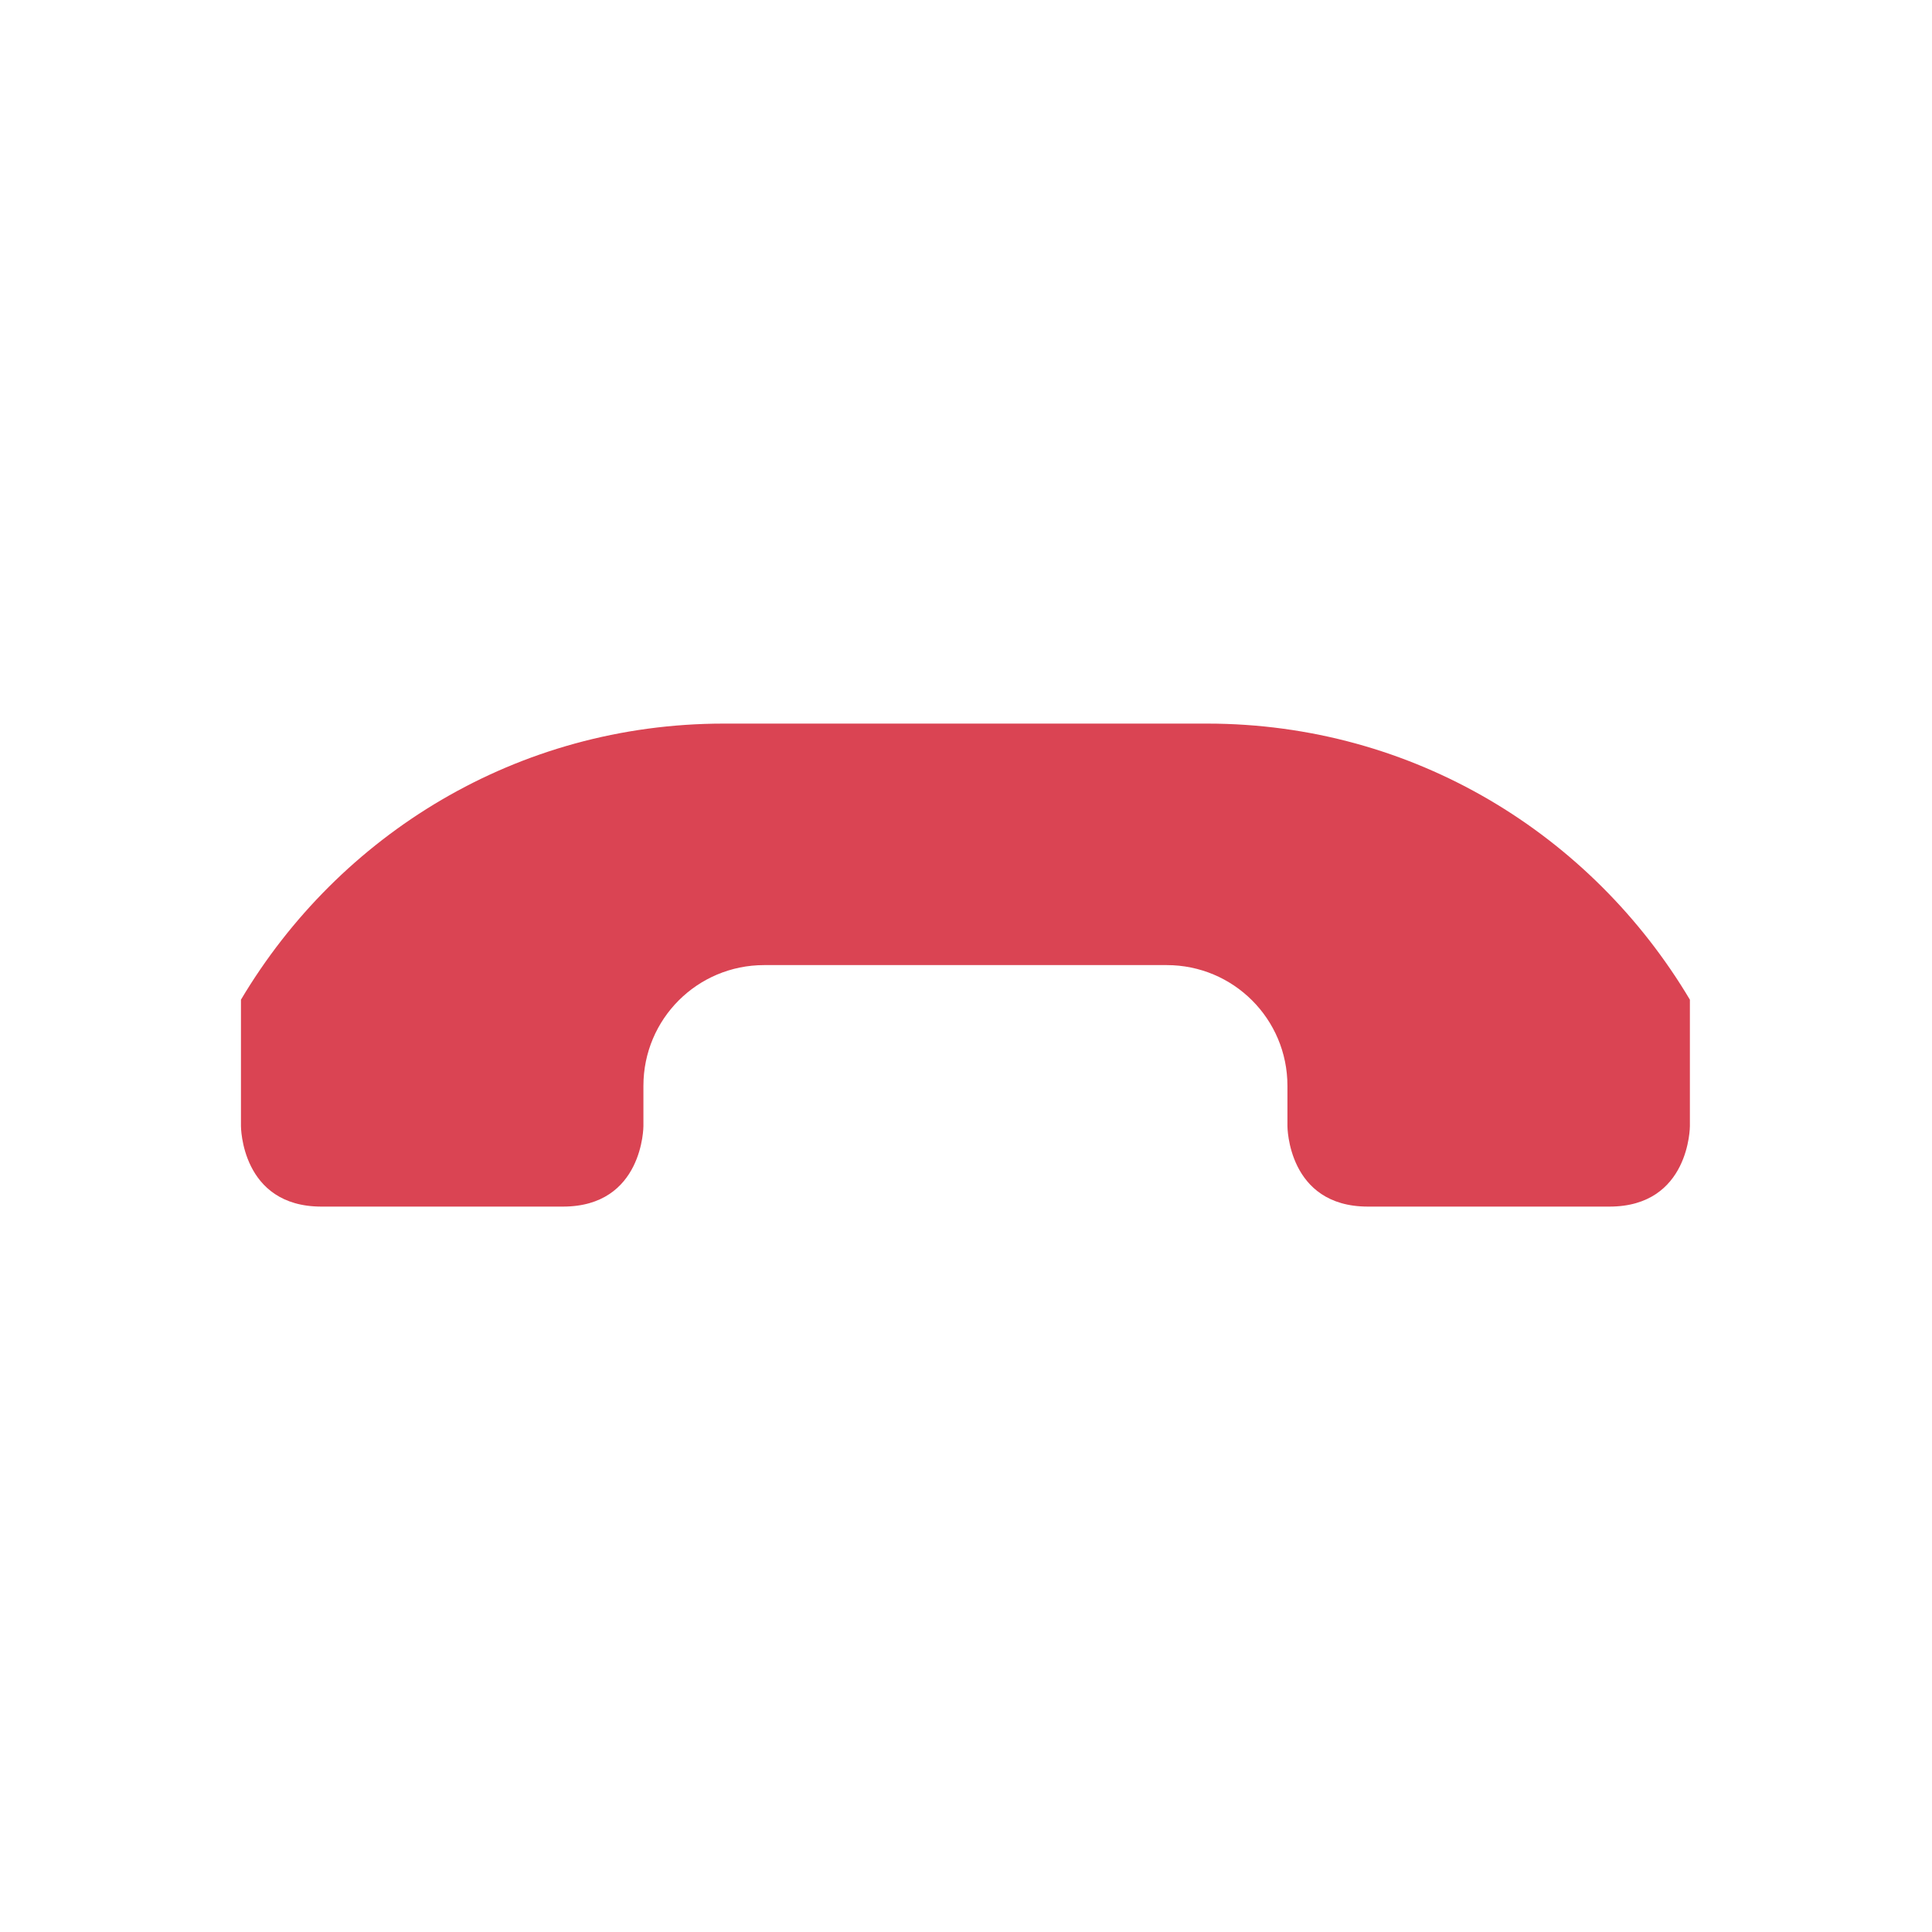 <svg xmlns="http://www.w3.org/2000/svg" version="1.1" viewBox="0 0 32 32">
 <path style="fill:#da4453" d="M 11.99,11.985 C 8.564,11.985 5.617,13.825 3.991,16.558 V 18.652 C 3.991,18.652 3.991,19.985 5.324,19.985 H 9.324 C 10.657,19.985 10.657,18.652 10.657,18.652 V 17.985 C 10.657,16.878 11.55,15.985 12.657,15.985 H 19.324 C 20.43,15.985 21.324,16.878 21.324,17.985 V 18.652 C 21.324,18.652 21.324,19.985 22.657,19.985 H 26.657 C 27.99,19.985 27.99,18.652 27.99,18.652 V 16.558 C 26.363,13.825 23.417,11.985 19.99,11.985 Z"/>
</svg>
